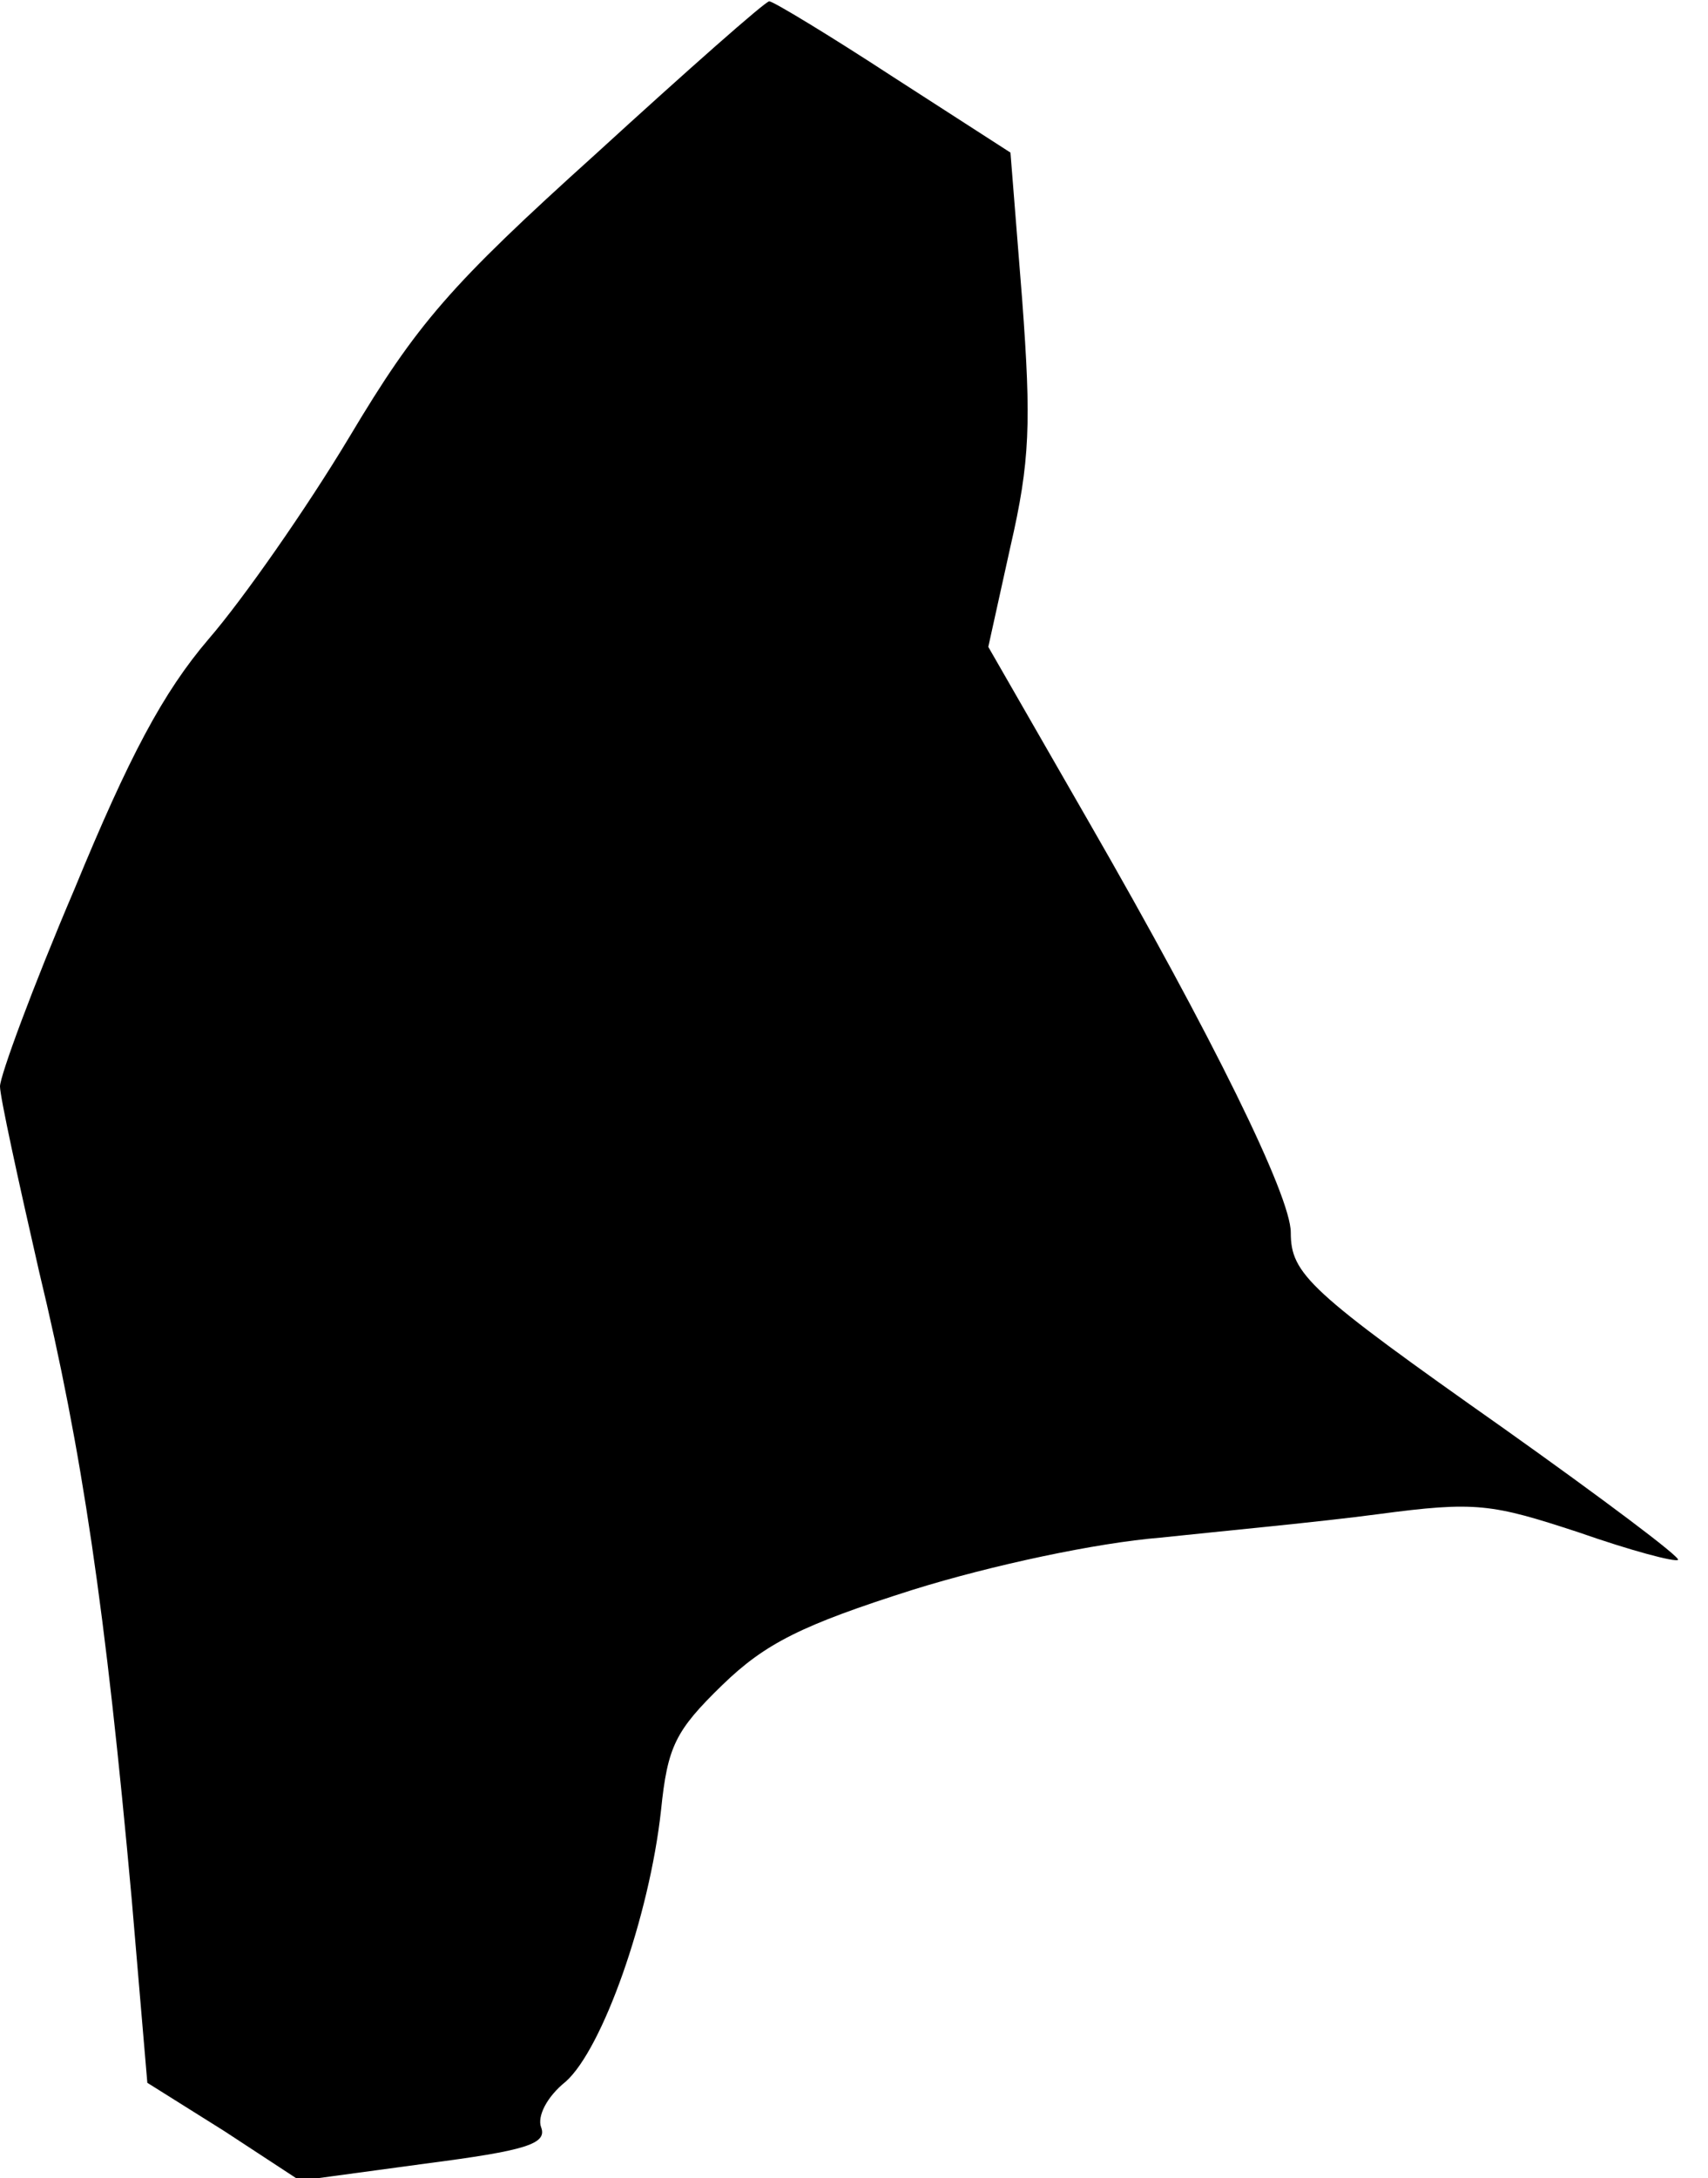 <?xml version="1.0" standalone="no"?>
<!DOCTYPE svg PUBLIC "-//W3C//DTD SVG 20010904//EN"
 "http://www.w3.org/TR/2001/REC-SVG-20010904/DTD/svg10.dtd">
<svg version="1.0" xmlns="http://www.w3.org/2000/svg"
 width="131pt" height="167pt" viewBox="0 0 131 167"
 preserveAspectRatio="xMidYMid meet">
<g transform="translate(0,167) scale(0.1,-0.1)"
fill="#000000" stroke="none">
<path fill="#000000" stroke="none" d="M457 1552 c-112 -101 -137 -130 -189
-217 -33 -55 -82 -125 -108 -155 -35 -41 -61 -90 -103 -192 -32 -75 -57 -143
-57 -151 0 -8 14 -72 30 -142 33 -137 51 -260 71 -481 l12 -141 59 -37 58 -38
96 13 c77 10 94 15 89 28 -3 8 4 23 19 35 28 25 64 126 73 208 5 49 11 61 47
96 33 32 61 46 146 73 61 19 141 36 190 40 47 5 122 12 167 18 75 10 87 8 154
-14 40 -14 74 -23 76 -21 2 2 -58 47 -134 101 -149 105 -163 118 -163 150 0
28 -60 150 -155 315 l-77 134 17 77 c15 65 16 95 9 189 l-9 113 -90 58 c-49
32 -92 58 -95 58 -3 0 -63 -53 -133 -117z"/>
</g>
</svg>
